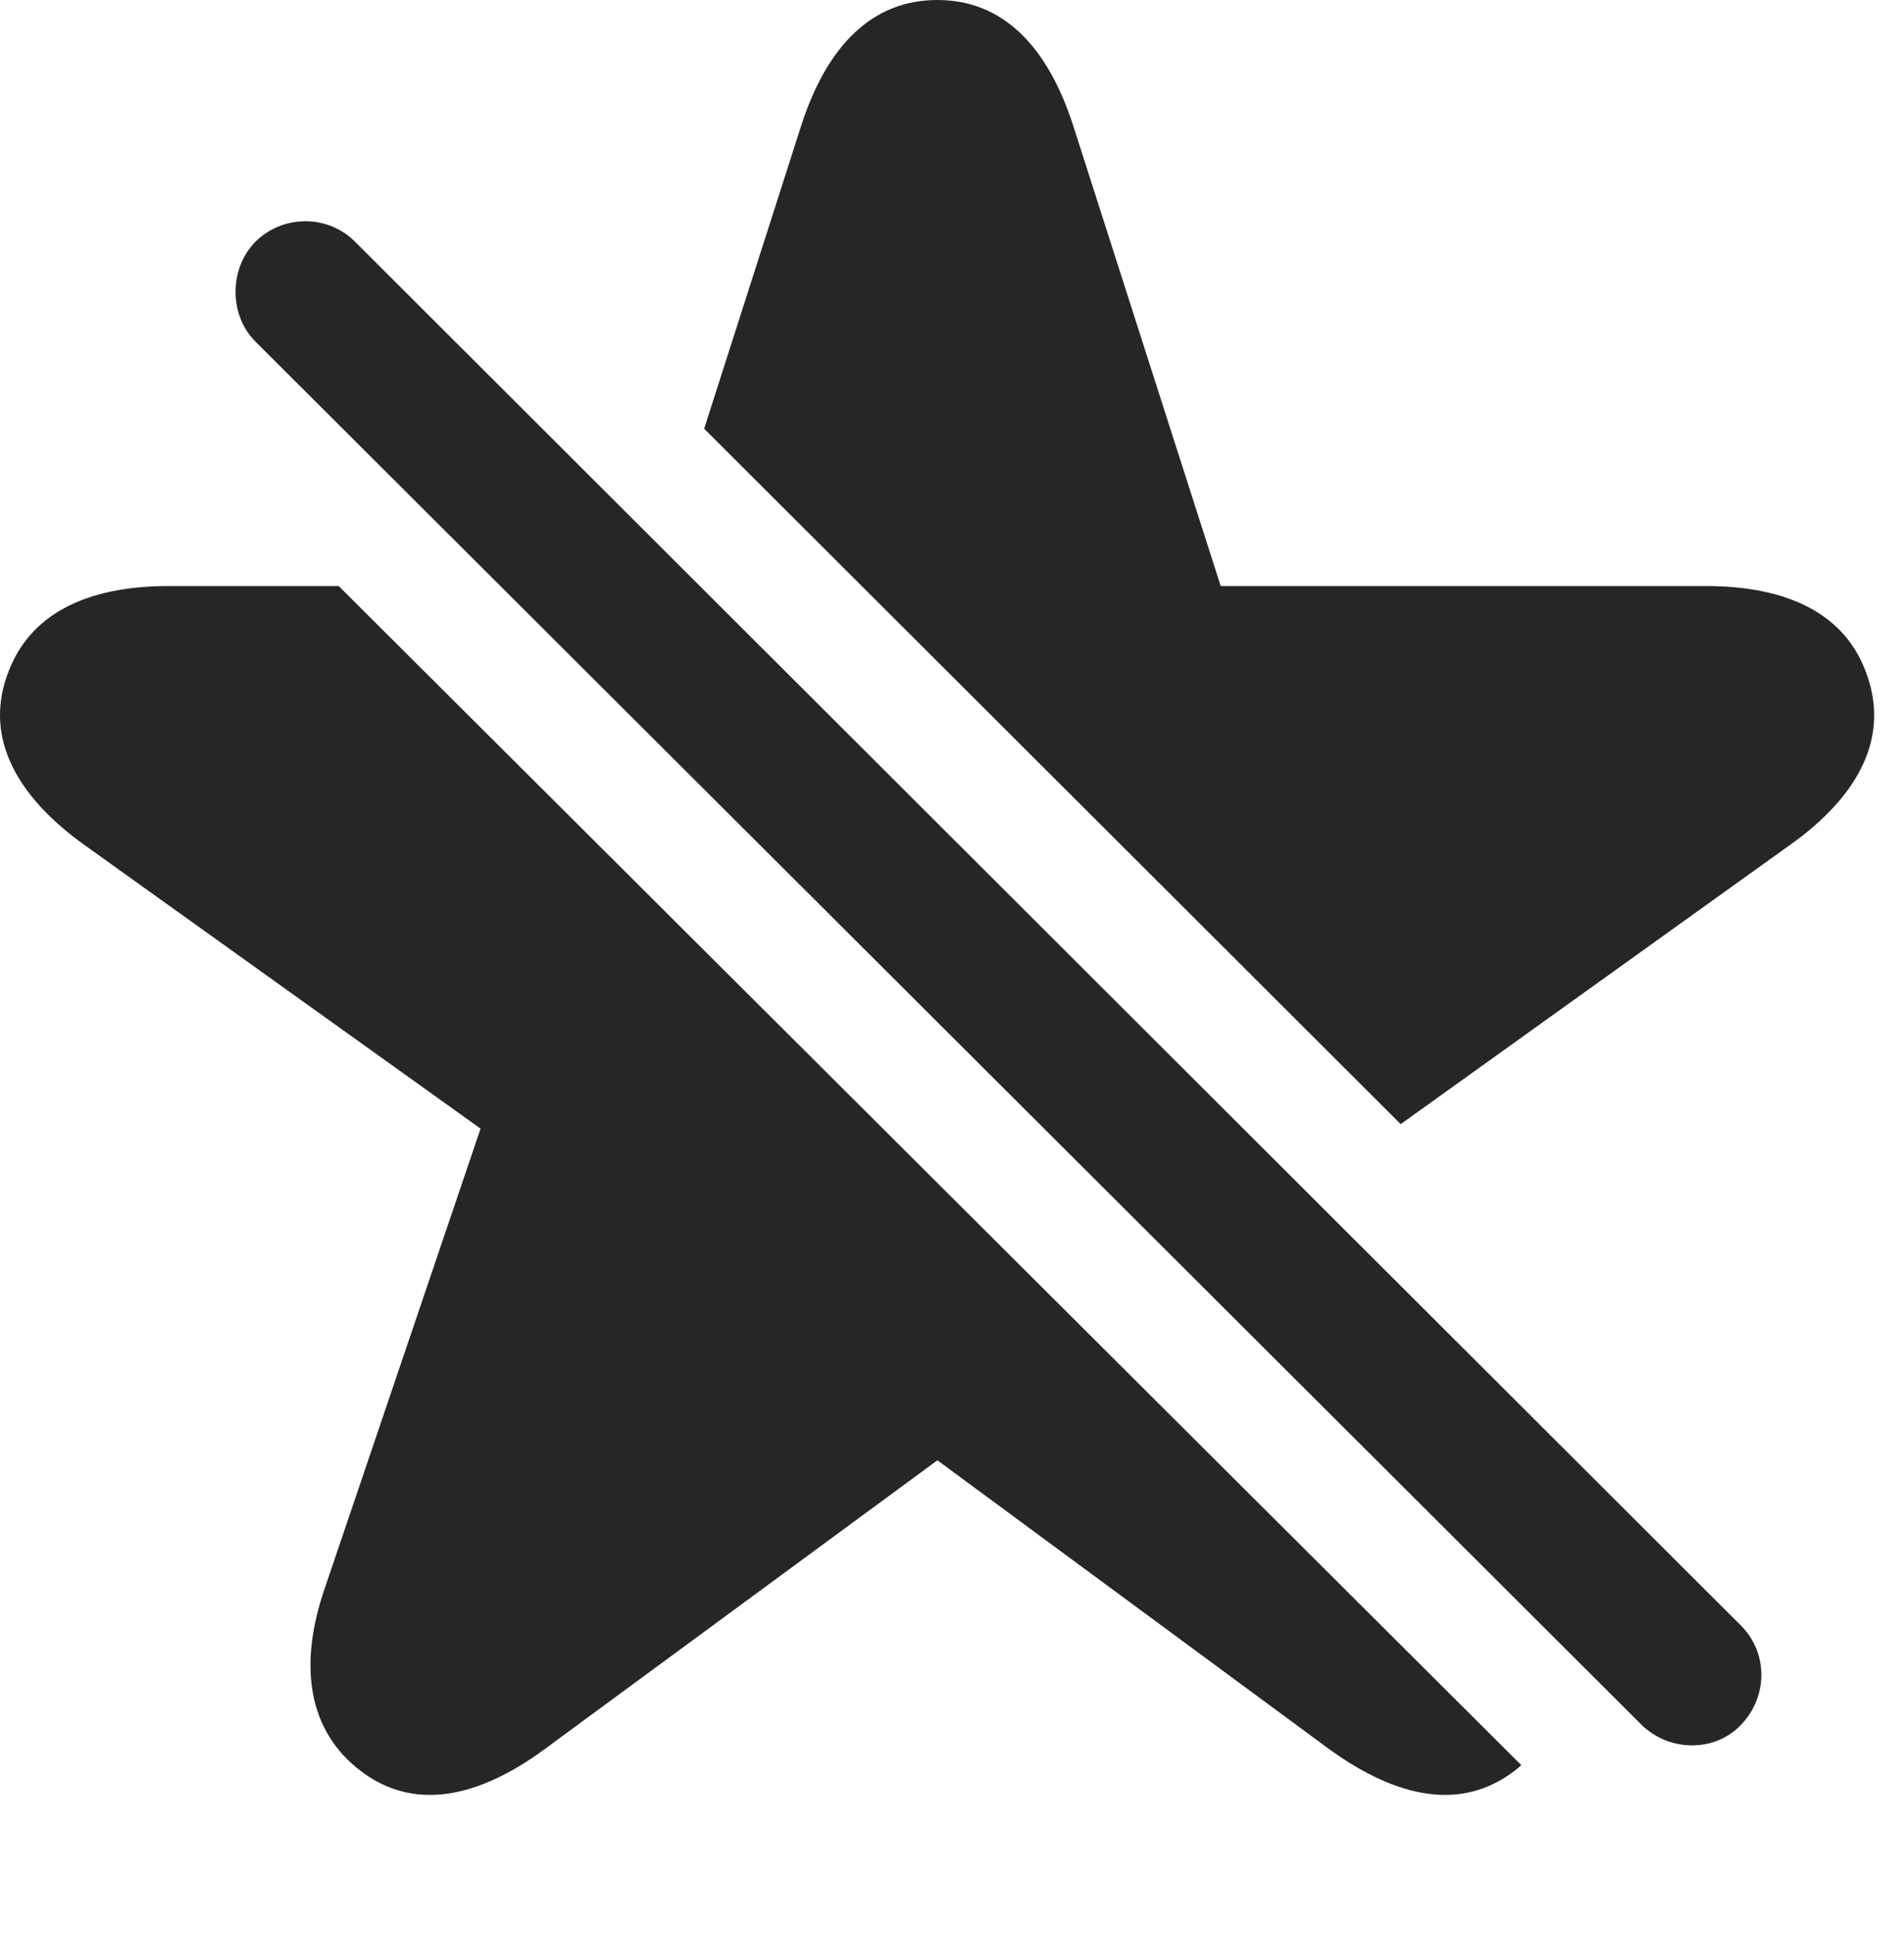 <?xml version="1.0" encoding="UTF-8"?>
<!--Generator: Apple Native CoreSVG 326-->
<!DOCTYPE svg PUBLIC "-//W3C//DTD SVG 1.1//EN" "http://www.w3.org/Graphics/SVG/1.1/DTD/svg11.dtd">
<svg version="1.1" xmlns="http://www.w3.org/2000/svg" xmlns:xlink="http://www.w3.org/1999/xlink"
       viewBox="0 0 23.273 23.626">
       <g>
              <rect height="23.626" opacity="0" width="23.273" x="0" y="0" />
              <path d="M18.595 21.575C18.57 21.599 18.542 21.622 18.513 21.644C17.872 22.135 17.09 21.99 16.246 21.379L11.458 17.849L6.658 21.379C5.829 21.99 5.045 22.135 4.406 21.644C3.774 21.162 3.641 20.373 3.967 19.421L5.874 13.795L1.032 10.328C0.203 9.734-0.185 9.024 0.085 8.26C0.346 7.507 1.051 7.163 2.064 7.163L4.14 7.163ZM13.119 1.539L14.921 7.163L20.847 7.163C21.86 7.163 22.573 7.507 22.826 8.267C23.087 9.024 22.716 9.734 21.879 10.328L17.121 13.74L8.607 5.24L9.792 1.539C10.109 0.555 10.662 0 11.458 0C12.25 0 12.803 0.555 13.119 1.539Z"
                     fill="currentColor" fill-opacity="0.85" />
              <path d="M20.066 21.083C20.404 21.413 20.959 21.421 21.28 21.083C21.608 20.743 21.617 20.207 21.28 19.869L4.343 2.958C4.012 2.621 3.457 2.618 3.119 2.958C2.799 3.286 2.799 3.849 3.119 4.172Z"
                     fill="currentColor" fill-opacity="0.85" />
       </g>
</svg>